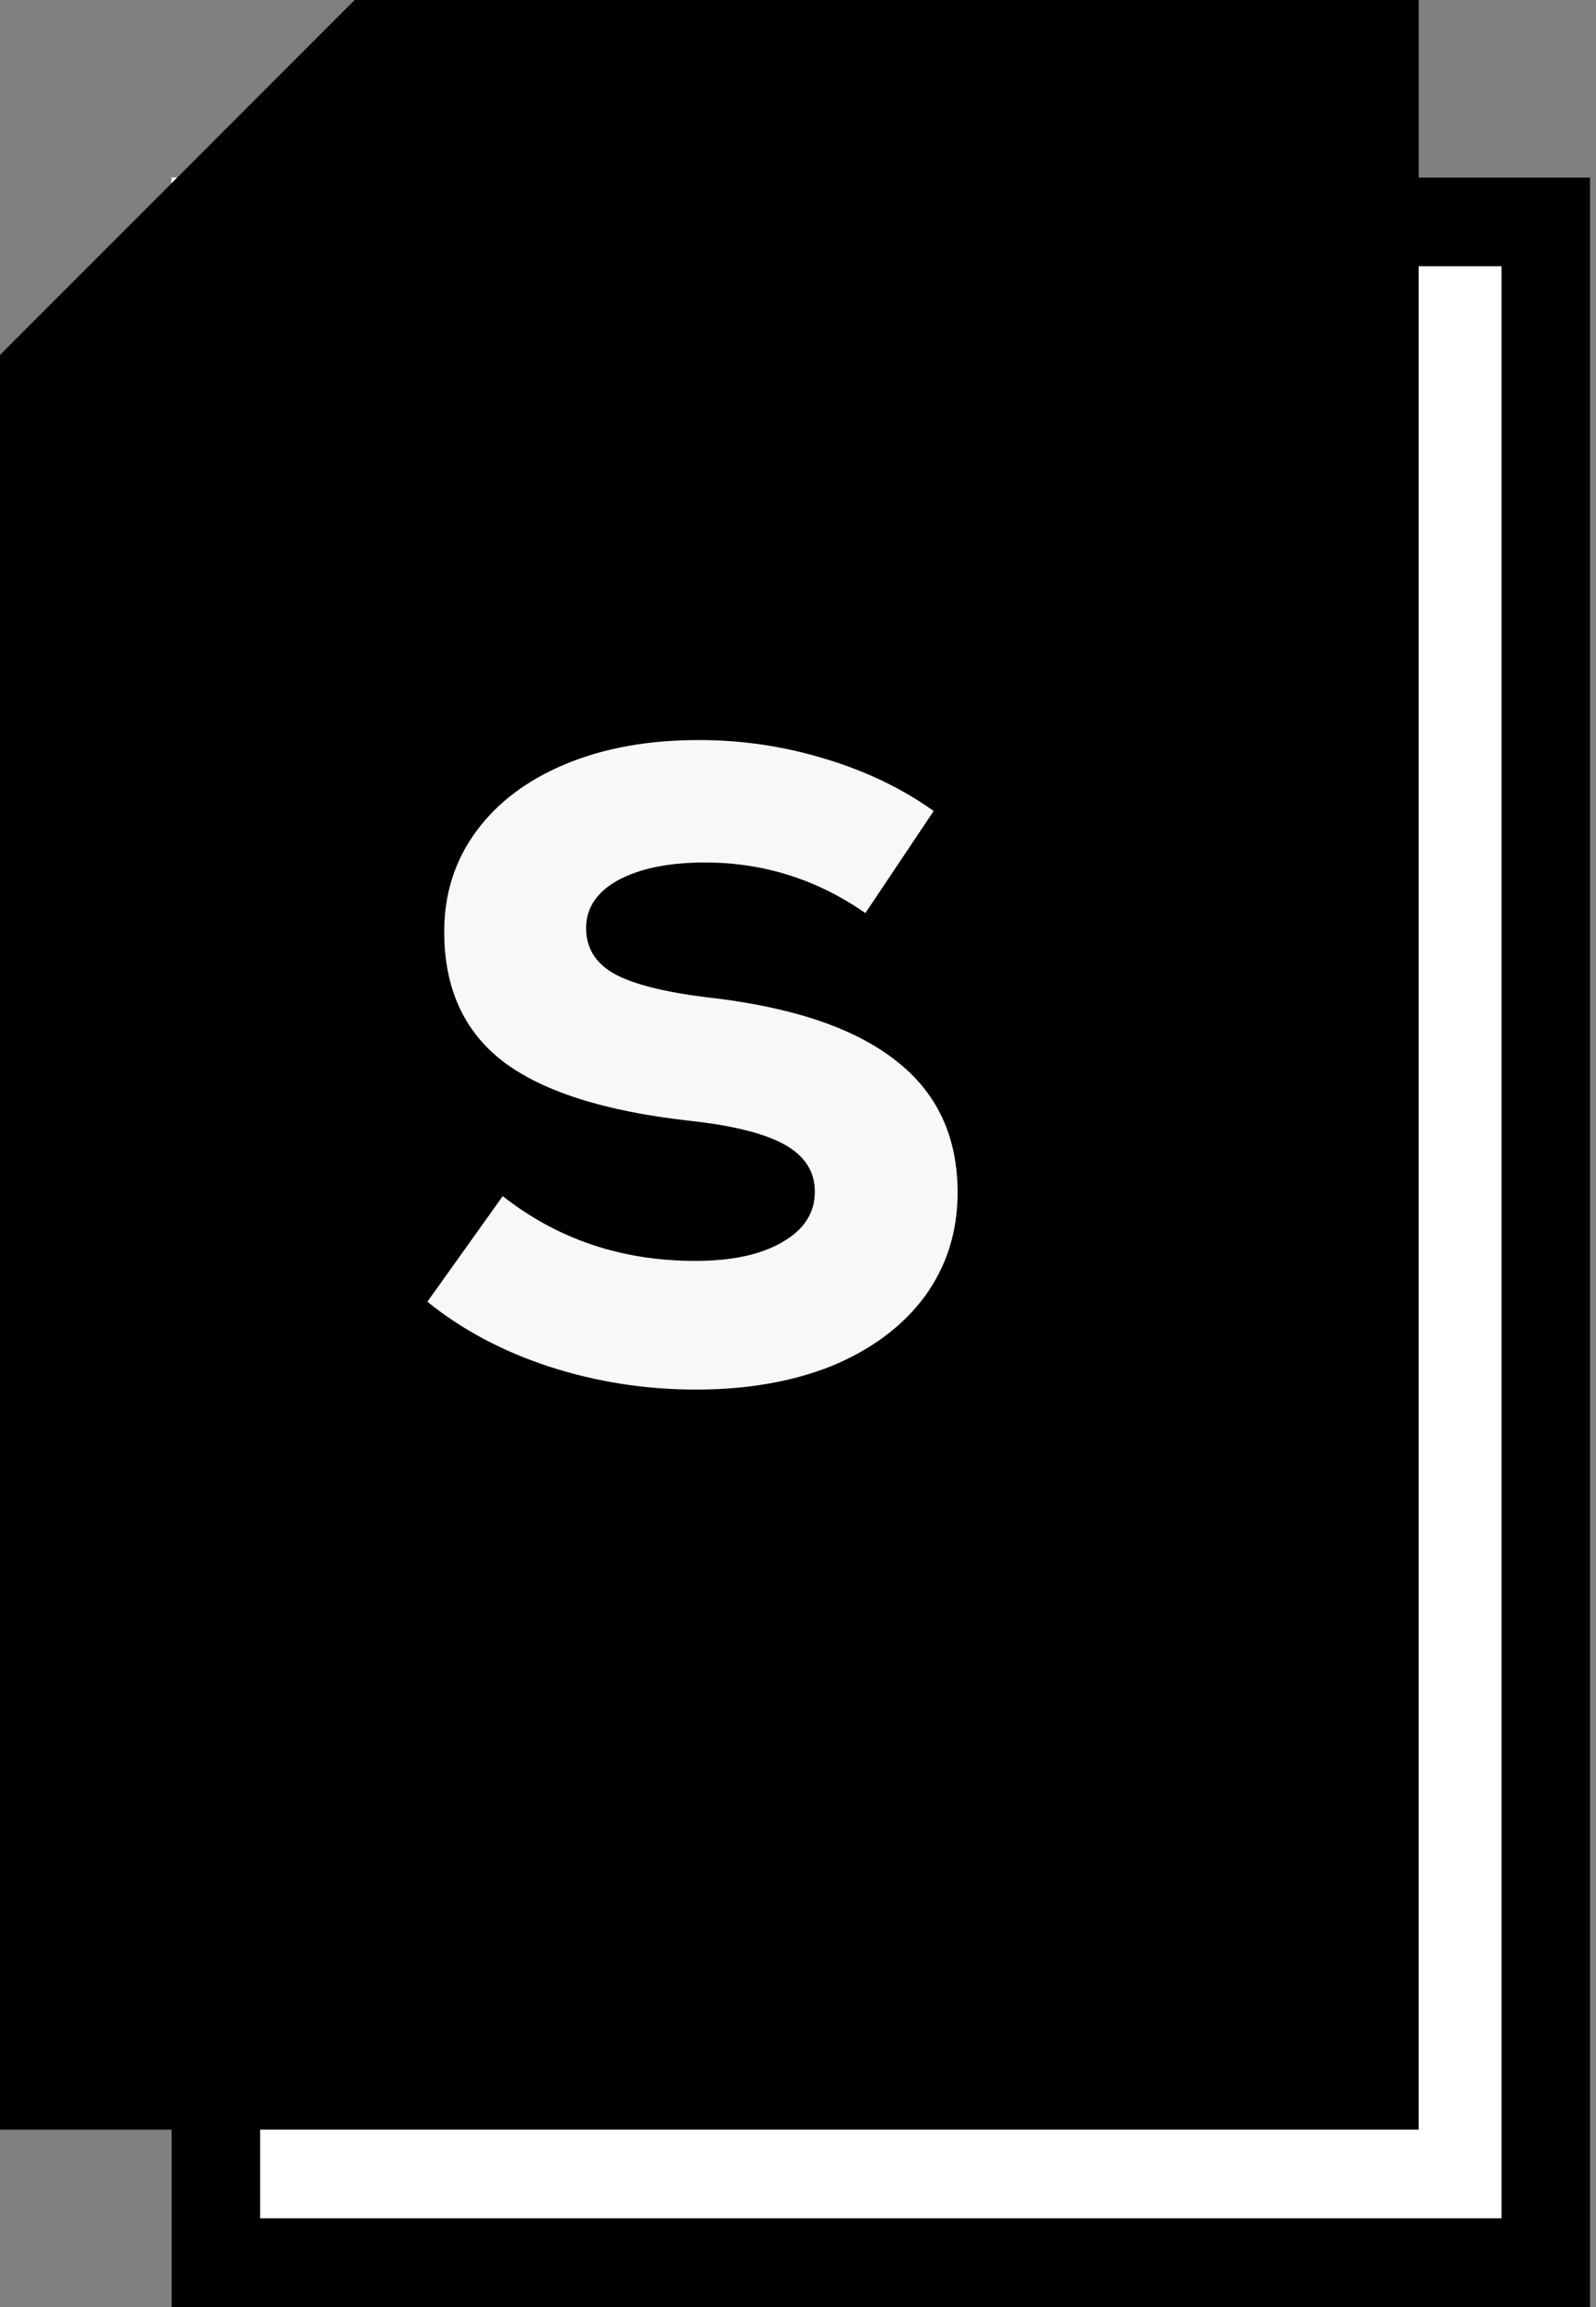 <svg width="18" height="26" viewBox="0 0 18 26" fill="none" xmlns="http://www.w3.org/2000/svg">
    <rect x="0" y="0" width="18" height="26" fill="#808080" stroke="none"/>
    <rect width="16" height="24" transform="translate(1.934 2)" fill="white"/>
    <path d="M2.434 6.207L6.141 2.5H17.434V25.5H2.434V6.207Z" stroke="black"/>
    <path d="M16 0H4L0 4V24H16V0Z" fill="black"/>
    <path d="M7.85 15.66C7.277 15.66 6.723 15.573 6.19 15.4C5.663 15.227 5.207 14.983 4.82 14.67L5.67 13.48C6.29 13.967 7.013 14.21 7.84 14.21C8.253 14.21 8.58 14.14 8.82 14C9.067 13.86 9.19 13.67 9.19 13.43C9.19 13.203 9.077 13.027 8.85 12.9C8.623 12.773 8.263 12.683 7.77 12.63C6.817 12.523 6.117 12.3 5.67 11.96C5.23 11.62 5.01 11.133 5.01 10.5C5.01 10.073 5.13 9.697 5.37 9.37C5.61 9.043 5.947 8.79 6.38 8.61C6.813 8.43 7.313 8.34 7.88 8.34C8.367 8.34 8.84 8.41 9.3 8.55C9.767 8.69 10.177 8.887 10.53 9.14L9.76 10.29C9.213 9.91 8.61 9.72 7.95 9.72C7.543 9.72 7.217 9.787 6.97 9.92C6.73 10.053 6.61 10.233 6.61 10.46C6.61 10.68 6.713 10.85 6.92 10.97C7.133 11.09 7.487 11.18 7.98 11.24C8.927 11.347 9.633 11.583 10.1 11.95C10.567 12.31 10.8 12.807 10.8 13.44C10.8 13.88 10.677 14.27 10.43 14.61C10.183 14.943 9.837 15.203 9.39 15.39C8.943 15.57 8.43 15.66 7.85 15.66Z" fill="#F8F8F8"/>
</svg>
